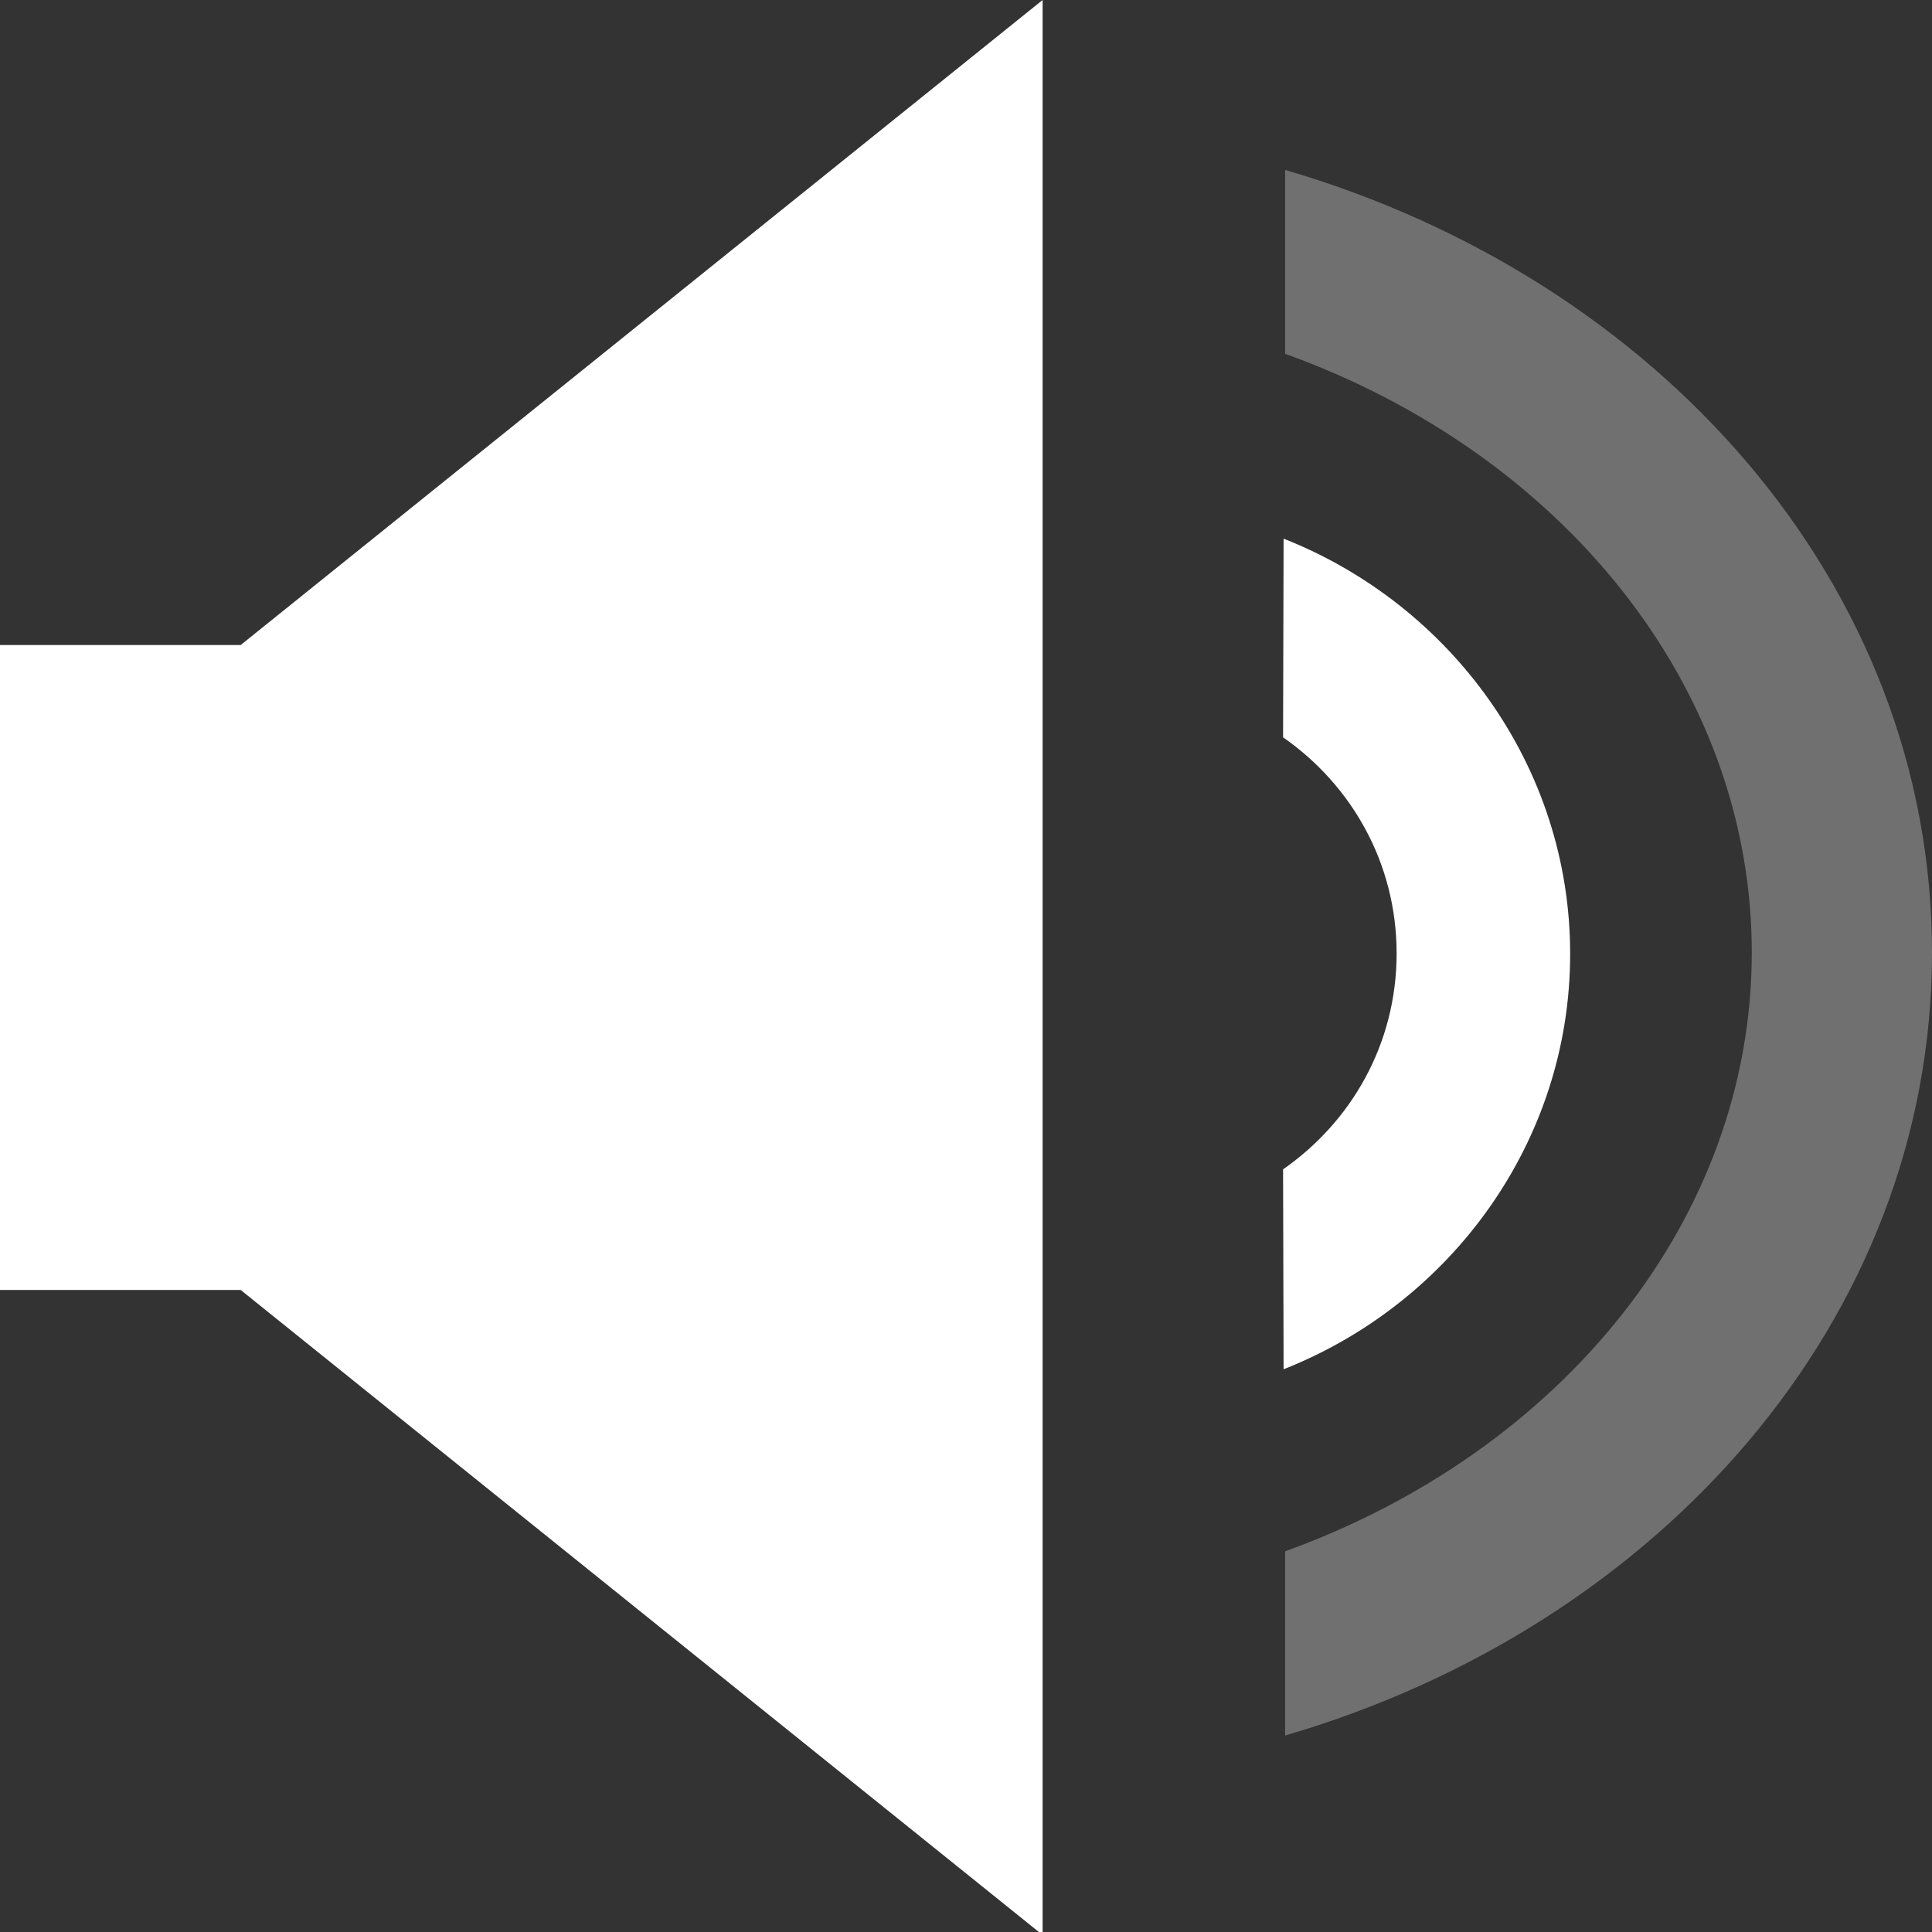 <?xml version="1.0" encoding="UTF-8" standalone="no"?>
<!-- Created with Inkscape (http://www.inkscape.org/) -->

<svg
   xmlns:dc="http://purl.org/dc/elements/1.1/"
   xmlns:cc="http://creativecommons.org/ns#"
   xmlns:rdf="http://www.w3.org/1999/02/22-rdf-syntax-ns#"
   xmlns:svg="http://www.w3.org/2000/svg"
   xmlns="http://www.w3.org/2000/svg"
   xmlns:sodipodi="http://sodipodi.sourceforge.net/DTD/sodipodi-0.dtd"
   xmlns:inkscape="http://www.inkscape.org/namespaces/inkscape"
   width="22"
   height="22"
   viewBox="0 0 5.821 5.821"
   version="1.1"
   id="svg8"
   inkscape:version="0.92+devel 15698 custom"
   sodipodi:docname="glyph-volume-half.svg">
  <rect x="0" y="0" width="5.821" height="5.821" fill="#333333" stroke="none"/>
  <defs
     id="defs2" />
  <sodipodi:namedview
     id="base"
     pagecolor="#002466"
     bordercolor="#ffffff"
     borderopacity="0.29"
     inkscape:pageopacity="1"
     inkscape:pageshadow="2"
     inkscape:zoom="18.681818"
     inkscape:cx="11"
     inkscape:cy="11"
     inkscape:document-units="px"
     inkscape:current-layer="g4349"
     inkscape:document-rotation="0"
     showgrid="false"
     units="px"
     inkscape:showpageshadow="false"
     borderlayer="true"
     inkscape:window-width="1920"
     inkscape:window-height="1054"
     inkscape:window-x="0"
     inkscape:window-y="0"
     inkscape:window-maximized="1"
     inkscape:snap-object-midpoints="true"
     inkscape:snap-page="true"
     inkscape:snap-bbox="true"
     inkscape:snap-bbox-edge-midpoints="true"
     inkscape:snap-midpoints="true"
     inkscape:snap-center="true"
     inkscape:bbox-paths="true"
     inkscape:bbox-nodes="true"
     inkscape:snap-bbox-midpoints="true"
     inkscape:snap-smooth-nodes="true"
     inkscape:snap-intersection-paths="true"
     inkscape:object-paths="true"
     inkscape:snap-global="false" />
  <g
     id="g4349"
     inkscape:label="Glyph">
    <path
       id="path4341"
       transform="scale(0.265)"
       d="M 11.854,0 2.736,7.334 H 0 V 14.666 H 2.736 L 11.854,22 Z m 2.74,6.125 -0.006,2.258 c 0.778,0.542 1.291,1.43 1.291,2.457 10e-7,1.027 -0.513,1.913 -1.291,2.455 l 0.006,2.273 c 1.905,-0.752 3.258,-2.59 3.258,-4.723 0,-2.133 -1.353,-3.968 -3.258,-4.721 z"
       style="fill:#ffffff;fill-opacity:1;stroke:none;stroke-width:1.833"
       inkscape:connector-curvature="0"
       inkscape:label="#2" />
    <path
       inkscape:connector-curvature="0"
       id="path4339"
       d="M 3.872,0.512 V 1.066 c 0.833,0.3 1.406,1.001 1.406,1.804 0,0.802 -0.573,1.503 -1.406,1.804 v 0.555 c 1.123,-0.328 1.949,-1.249 1.949,-2.359 0,-1.11 -0.826,-2.03 -1.949,-2.358 z"
       style="opacity:0.3;fill:#ffffff;fill-opacity:1;stroke:none;stroke-width:0.485"
       inkscape:label="#1" />
  </g>
</svg>
